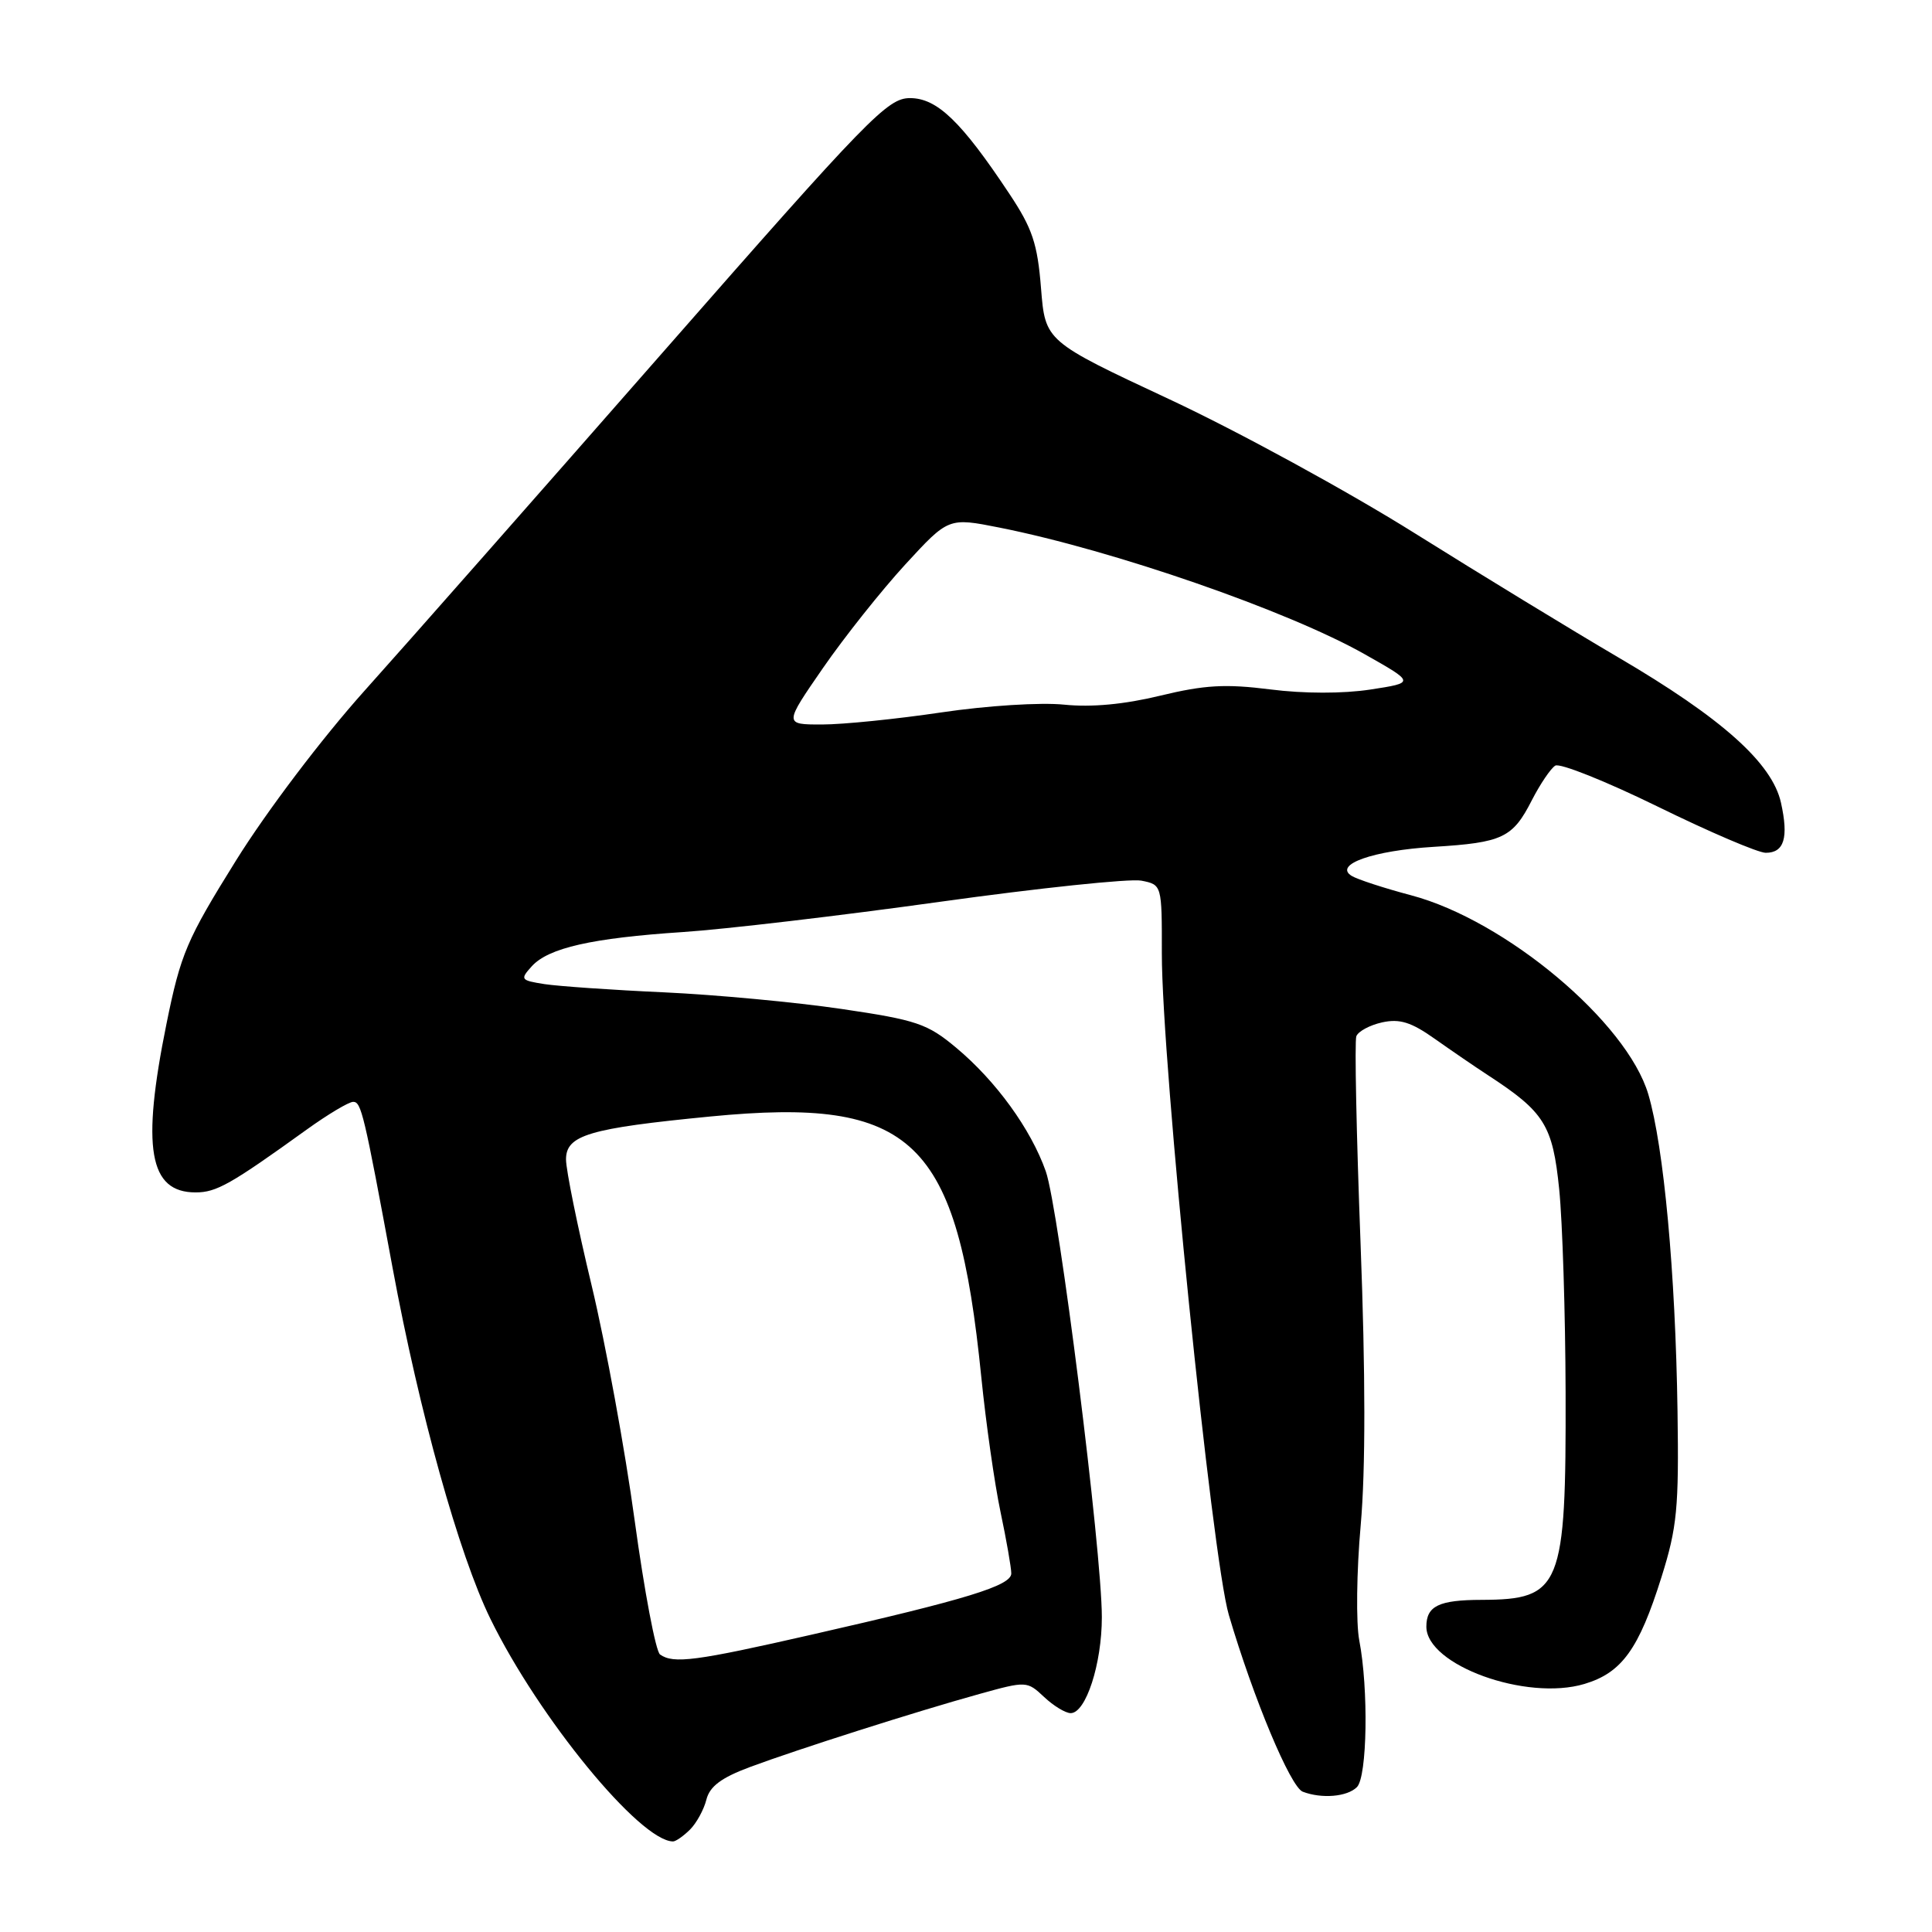 <?xml version="1.0" encoding="UTF-8" standalone="no"?>
<!DOCTYPE svg PUBLIC "-//W3C//DTD SVG 1.1//EN" "http://www.w3.org/Graphics/SVG/1.1/DTD/svg11.dtd" >
<svg xmlns="http://www.w3.org/2000/svg" xmlns:xlink="http://www.w3.org/1999/xlink" version="1.1" viewBox="0 0 256 256">
 <g >
 <path fill="currentColor"
d=" M 91.43 242.43 C 92.29 241.57 93.27 239.78 93.60 238.46 C 94.04 236.71 95.57 235.56 99.35 234.15 C 105.72 231.78 121.38 226.79 129.78 224.46 C 136.01 222.73 136.09 222.74 138.35 224.86 C 139.60 226.04 141.19 227.00 141.87 227.00 C 143.88 227.00 146.00 220.49 146.00 214.28 C 146.00 205.47 140.29 160.07 138.57 155.20 C 136.60 149.62 131.98 143.24 126.70 138.83 C 122.88 135.64 121.48 135.16 111.50 133.69 C 105.45 132.80 94.88 131.81 88.00 131.49 C 81.12 131.18 73.99 130.68 72.15 130.40 C 68.98 129.90 68.89 129.78 70.46 128.04 C 72.67 125.60 78.41 124.30 90.50 123.50 C 96.00 123.14 111.30 121.34 124.50 119.50 C 137.70 117.66 149.73 116.40 151.23 116.69 C 153.96 117.23 153.96 117.23 153.95 126.36 C 153.94 140.71 160.59 206.43 162.83 214.00 C 166.09 225.06 171.00 236.79 172.62 237.41 C 175.13 238.37 178.51 238.09 179.80 236.80 C 181.17 235.43 181.35 223.77 180.11 217.36 C 179.67 215.08 179.75 208.21 180.30 202.09 C 180.95 194.73 180.94 182.07 180.28 164.73 C 179.73 150.30 179.48 137.96 179.72 137.31 C 179.97 136.66 181.51 135.83 183.14 135.47 C 185.47 134.96 187.00 135.44 190.13 137.66 C 192.34 139.22 195.52 141.40 197.21 142.50 C 204.65 147.35 205.74 149.09 206.60 157.57 C 207.04 161.93 207.42 174.05 207.45 184.50 C 207.52 210.35 206.87 211.95 196.33 211.99 C 190.65 212.00 189.00 212.80 189.00 215.54 C 189.00 220.64 202.25 225.44 209.95 223.13 C 214.90 221.65 217.16 218.52 220.15 208.99 C 222.23 202.37 222.47 199.81 222.28 187.00 C 222.01 168.63 220.46 151.93 218.41 145.00 C 215.57 135.43 199.49 121.95 186.98 118.63 C 183.39 117.68 179.85 116.52 179.10 116.06 C 176.67 114.56 181.93 112.70 189.99 112.21 C 199.11 111.65 200.44 111.02 202.98 106.03 C 204.08 103.89 205.47 101.83 206.08 101.45 C 206.69 101.08 212.80 103.52 219.66 106.88 C 226.53 110.25 232.96 113.00 233.97 113.00 C 236.41 113.00 237.02 111.02 235.99 106.37 C 234.82 101.10 228.14 95.14 214.42 87.10 C 208.42 83.58 196.30 76.19 187.50 70.68 C 178.70 65.16 164.07 57.17 155.00 52.93 C 138.50 45.22 138.50 45.22 137.94 38.18 C 137.47 32.28 136.80 30.27 133.74 25.67 C 127.38 16.09 124.17 13.00 120.58 13.00 C 117.60 13.00 115.13 15.54 87.77 46.75 C 71.50 65.31 53.74 85.47 48.29 91.54 C 42.64 97.85 35.33 107.50 31.26 114.04 C 24.74 124.51 23.94 126.38 22.06 135.66 C 18.72 152.12 19.74 158.00 25.92 158.00 C 28.68 158.00 30.55 156.94 40.62 149.69 C 43.44 147.66 46.22 146.00 46.80 146.00 C 47.87 146.00 48.23 147.52 52.02 168.00 C 55.57 187.16 60.81 205.98 64.98 214.50 C 71.41 227.64 84.81 243.97 89.18 244.00 C 89.55 244.00 90.56 243.29 91.43 242.43 Z  M 87.46 219.23 C 86.89 218.83 85.38 210.85 84.10 201.50 C 82.83 192.15 80.26 178.13 78.40 170.35 C 76.53 162.56 75.00 155.04 75.00 153.63 C 75.00 150.41 78.02 149.51 94.14 147.94 C 121.07 145.33 126.85 150.89 130.03 182.50 C 130.64 188.55 131.78 196.57 132.57 200.32 C 133.36 204.06 134.00 207.74 134.00 208.49 C 134.00 210.11 128.11 211.92 107.59 216.59 C 92.16 220.11 89.24 220.49 87.46 219.23 Z  M 109.06 88.50 C 111.91 84.38 116.82 78.21 119.96 74.79 C 125.68 68.57 125.68 68.57 132.44 69.91 C 147.51 72.91 170.63 80.92 180.83 86.69 C 187.50 90.46 187.50 90.46 181.57 91.37 C 177.97 91.92 172.76 91.92 168.31 91.35 C 162.38 90.60 159.61 90.76 153.74 92.18 C 148.96 93.34 144.63 93.74 141.00 93.37 C 137.91 93.05 130.77 93.50 124.72 94.40 C 118.79 95.28 111.68 96.00 108.91 96.00 C 103.88 96.00 103.88 96.00 109.06 88.50 Z "/>
</g>
</svg>